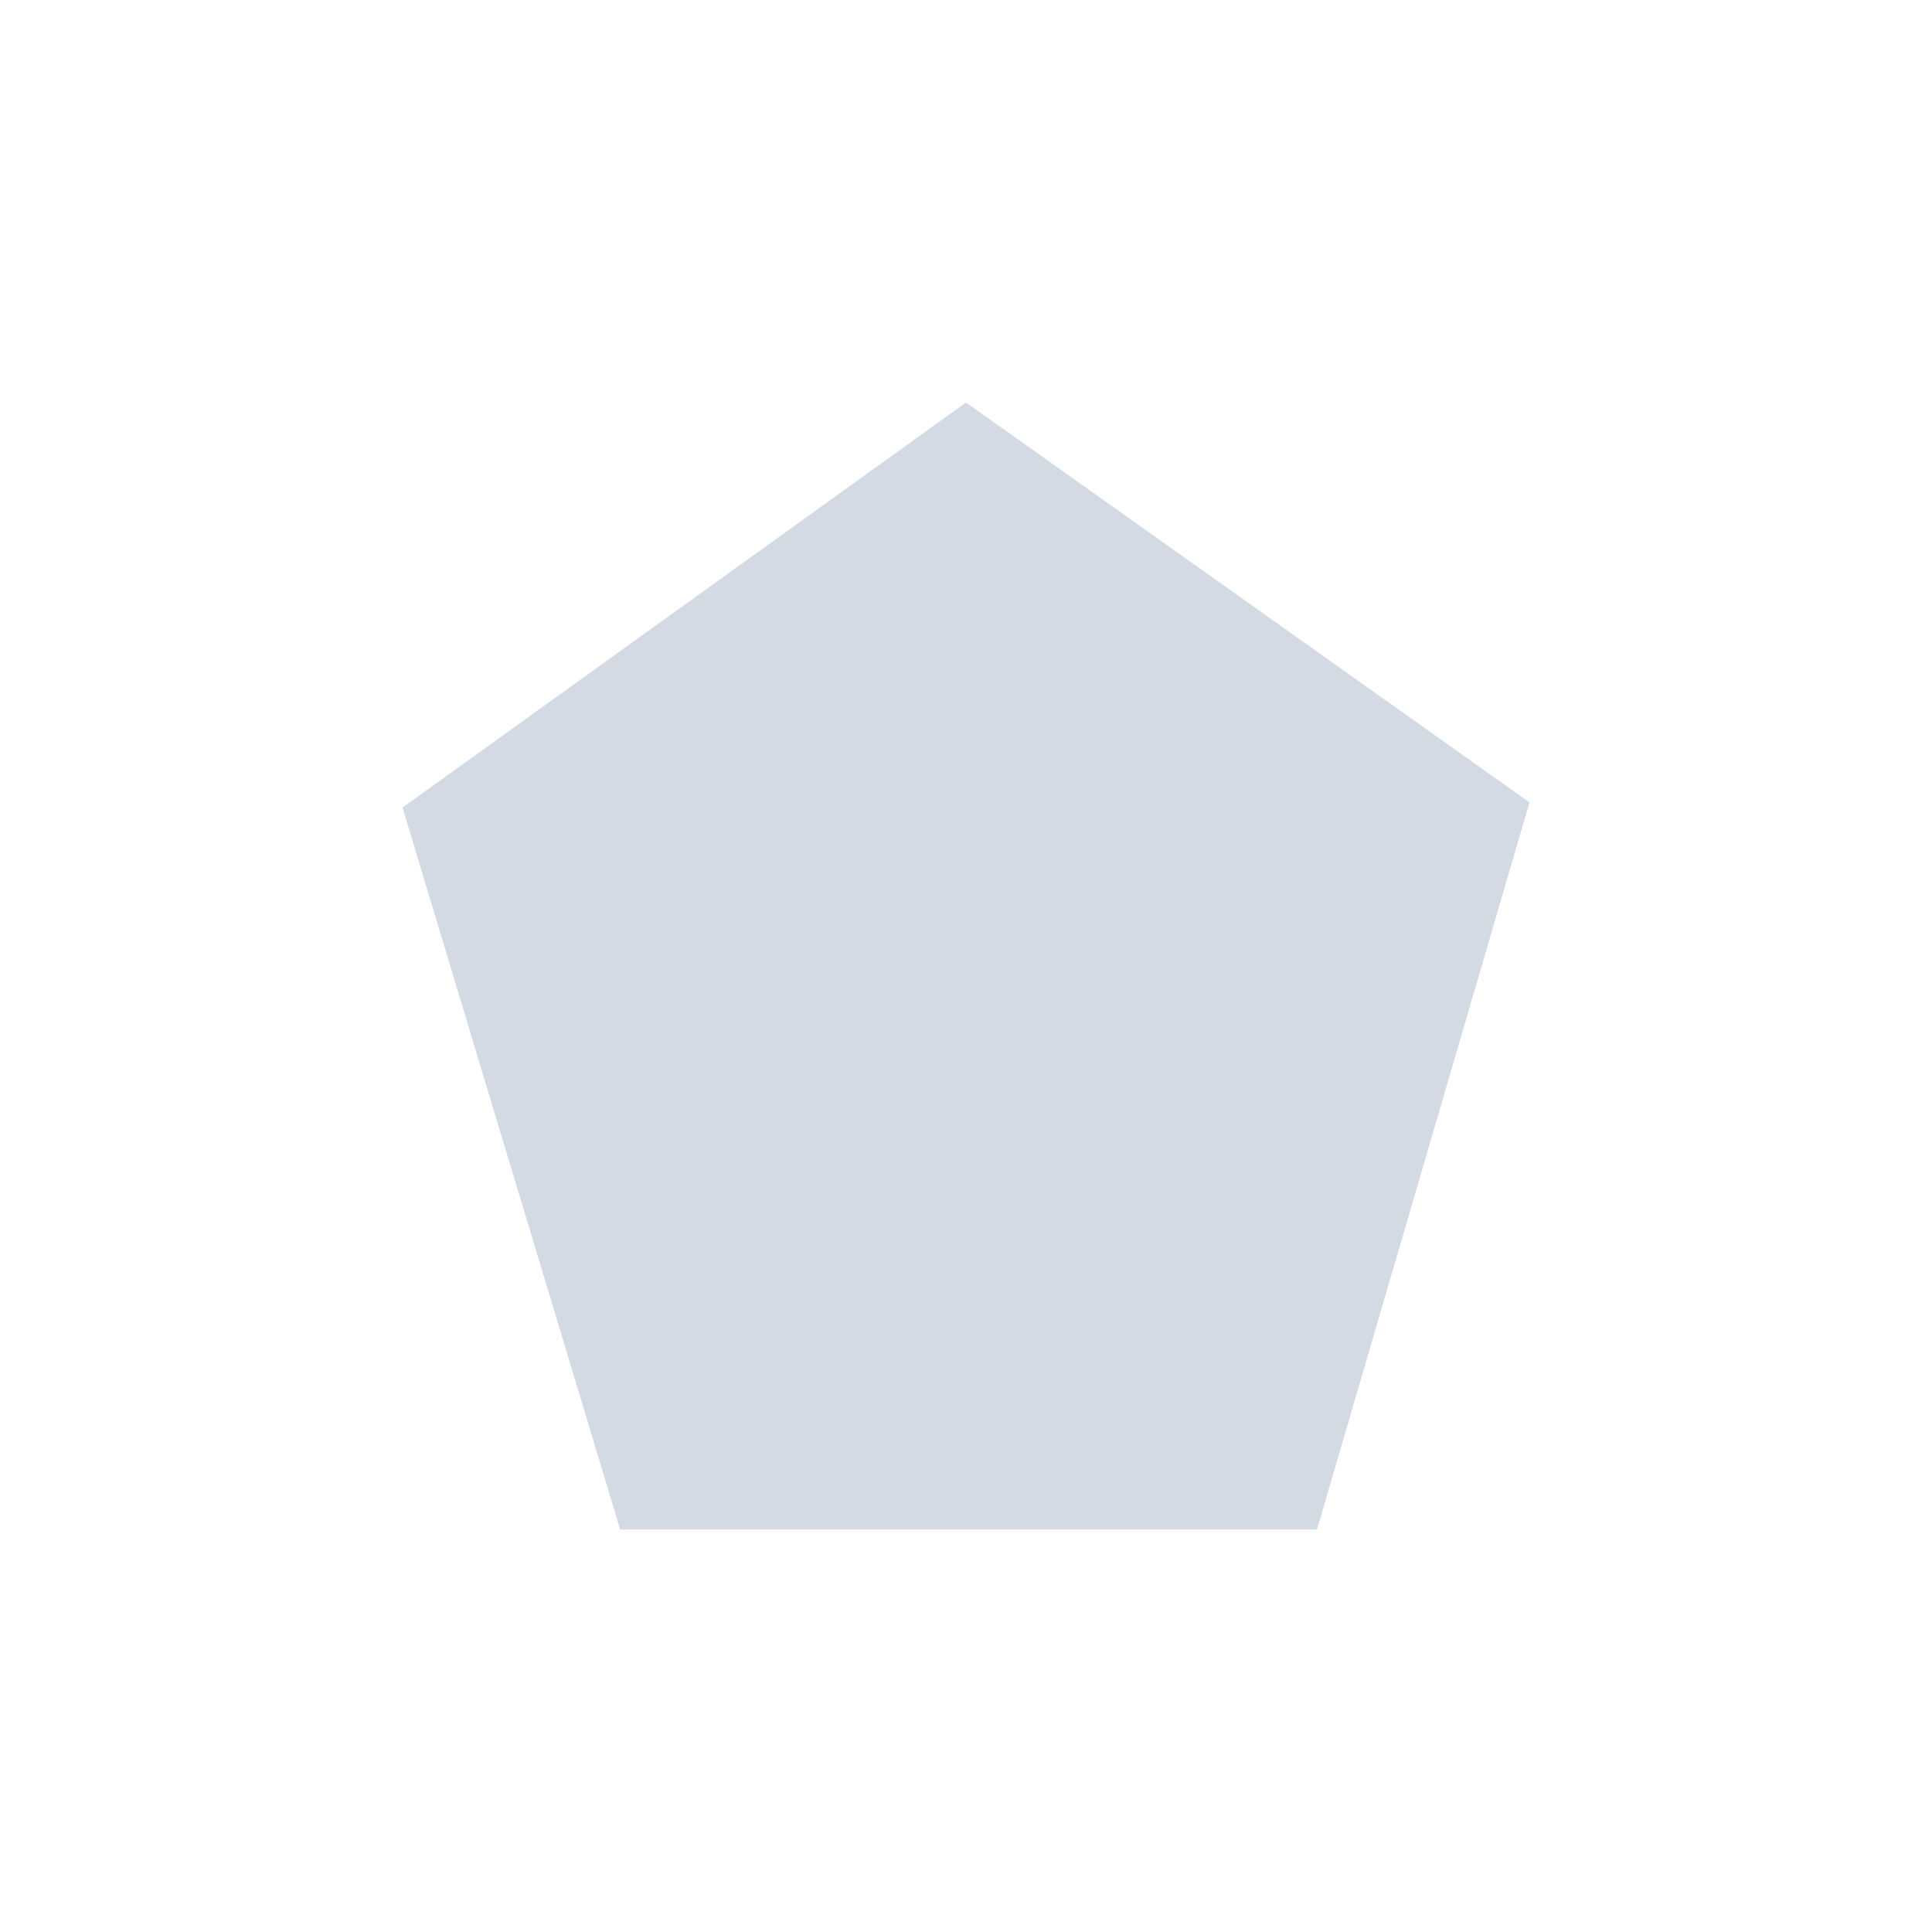 <svg xmlns="http://www.w3.org/2000/svg" width="12pt" height="12pt" version="1.1" viewBox="0 0 12 12">
 <g>
  <path style="fill:rgb(82.745%,85.49%,89.02%)" d="M 6 2.5 L 2.5 5.016 L 3.852 9.5 L 8.18 9.5 L 9.5 4.984 Z M 6 2.5"/>
 </g>
</svg>
